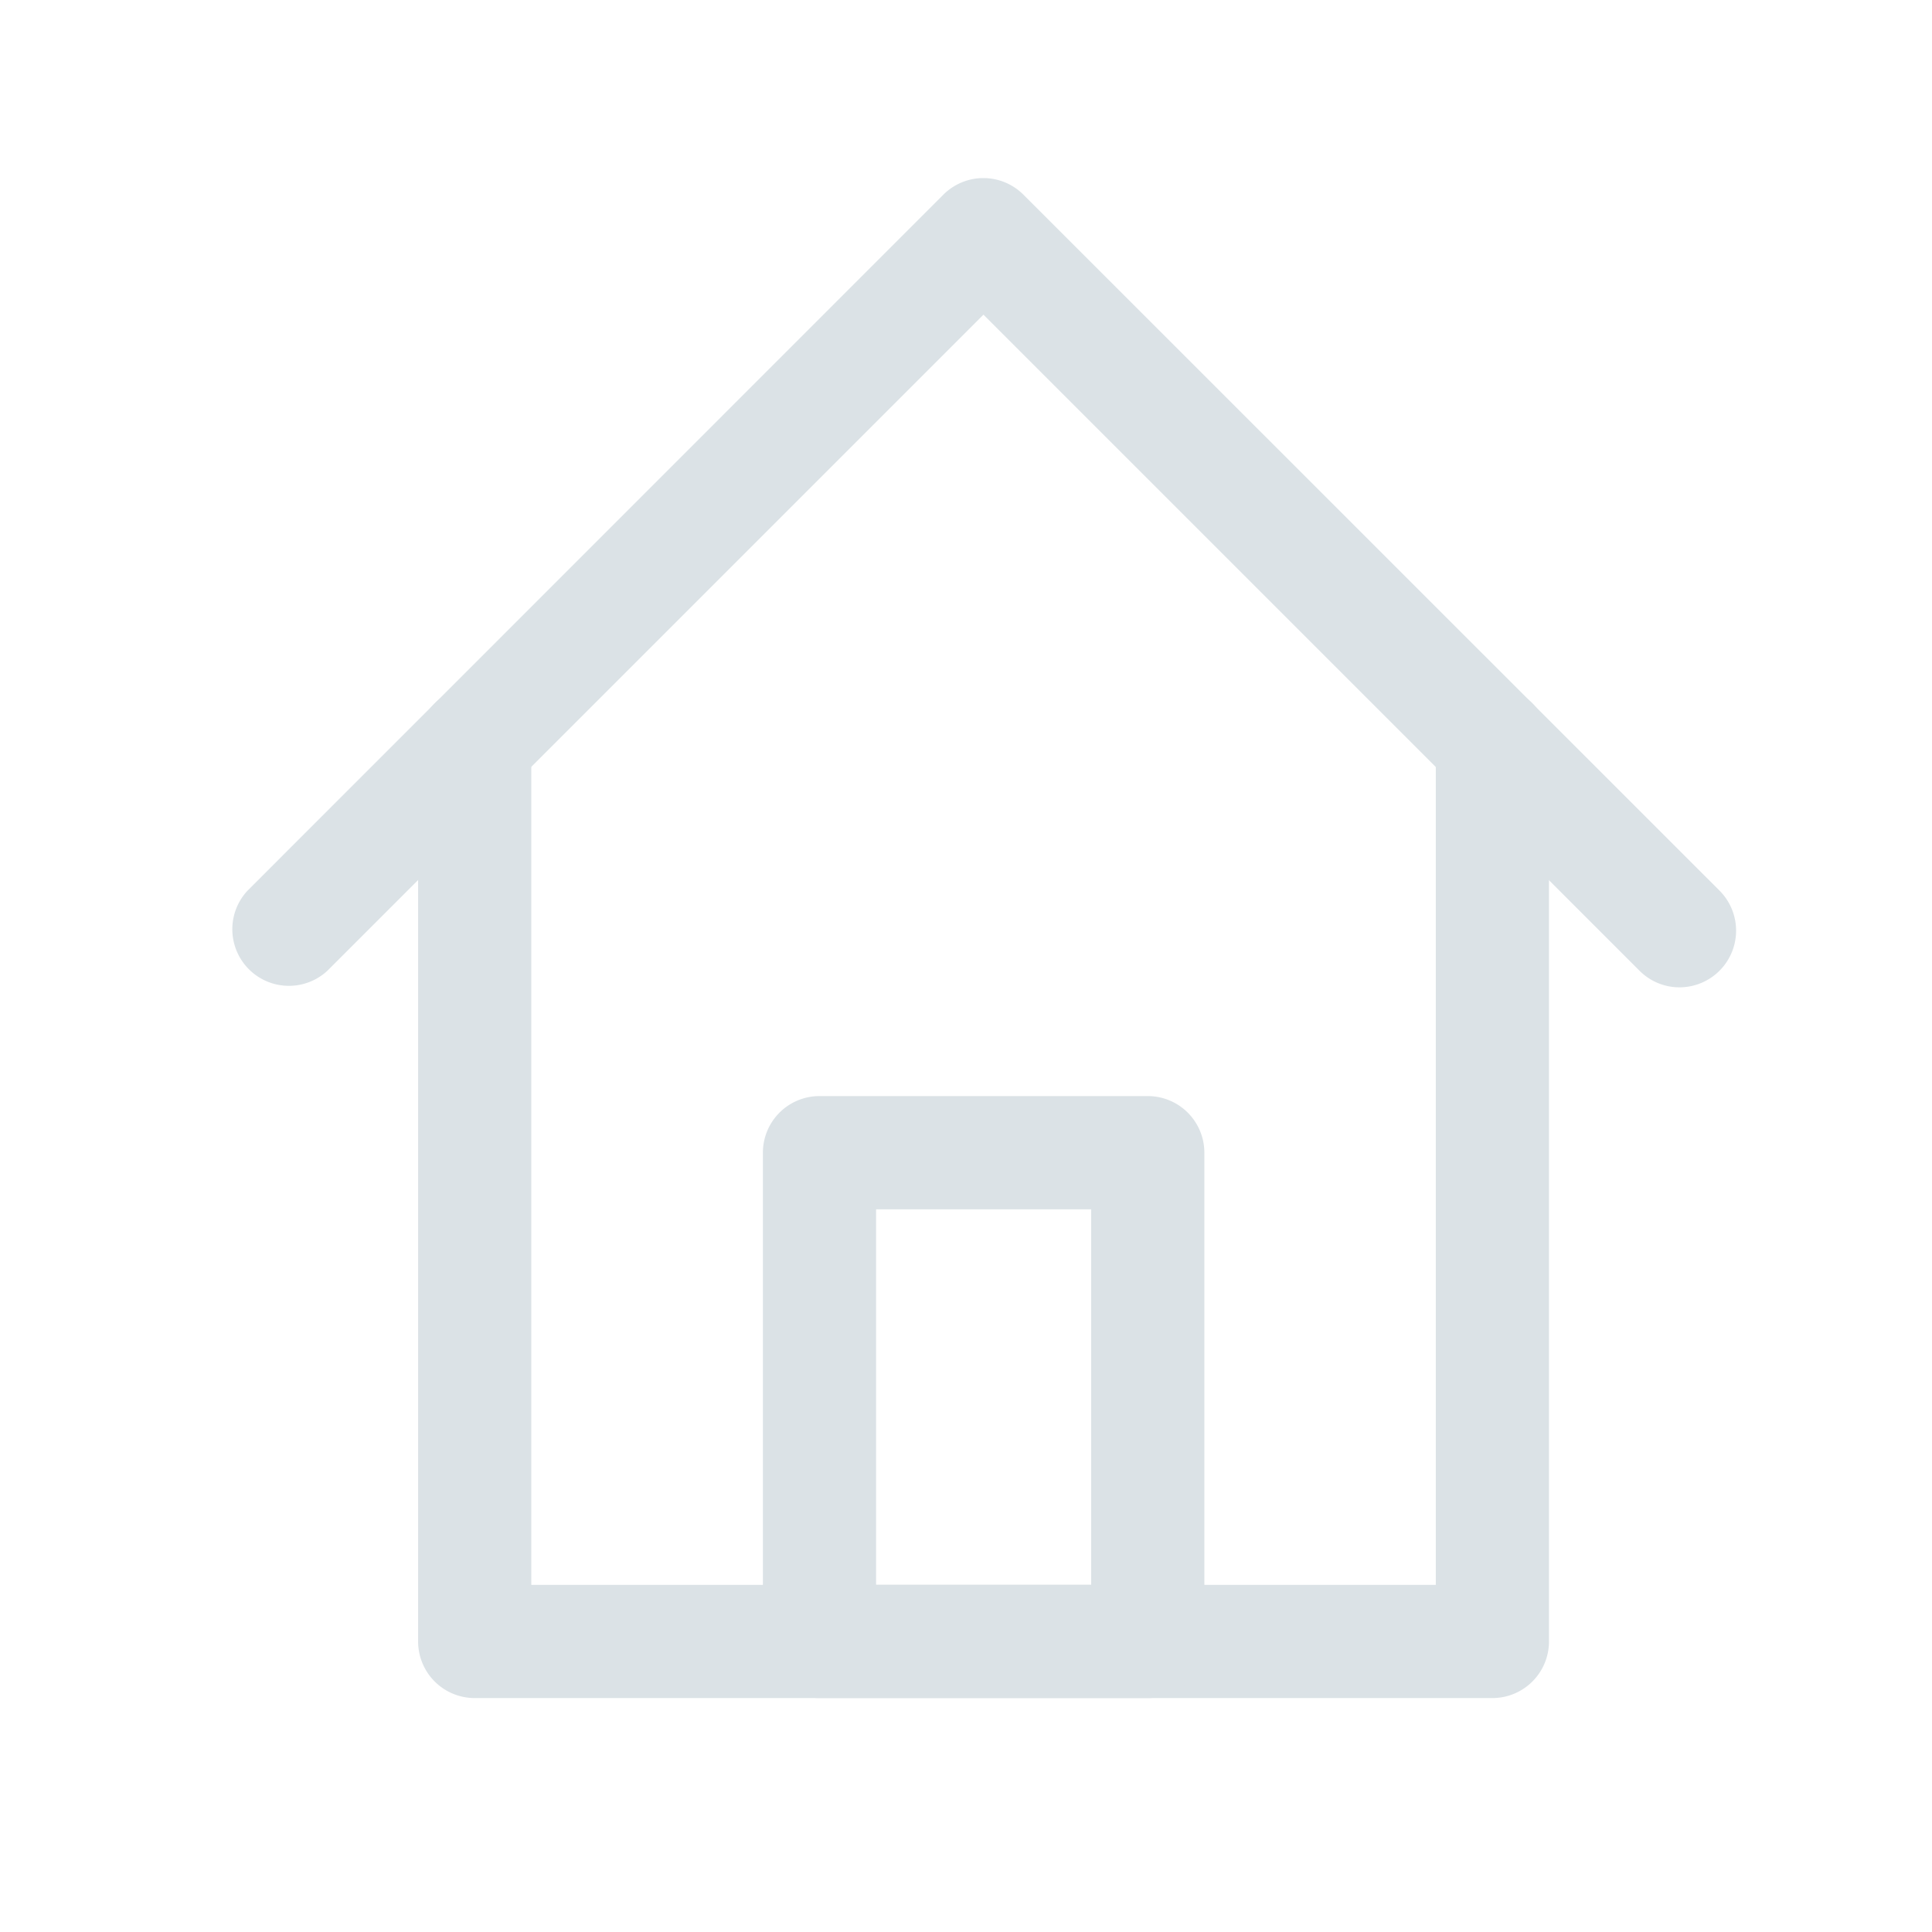 <svg xmlns="http://www.w3.org/2000/svg" width="24" height="24" fill="none"><path fill="#DBE2E6" d="M18.539 21.094H5.897a.703.703 0 0 1-.703-.703V9.234a.703.703 0 1 1 1.406 0v10.454h11.236V9.234a.703.703 0 1 1 1.406 0v11.157a.703.703 0 0 1-.703.703"/><path fill="#DBE2E6" d="M20.865 12.265a.7.7 0 0 1-.498-.206l-8.15-8.15-8.15 8.15a.703.703 0 0 1-.993-.994l8.645-8.647a.703.703 0 0 1 .994 0l8.649 8.647a.704.704 0 0 1-.497 1.2M14.257 21.094H10.18a.703.703 0 0 1-.703-.703v-6.072a.703.703 0 0 1 .703-.703h4.078a.703.703 0 0 1 .703.703v6.072a.703.703 0 0 1-.703.703m-3.375-1.407h2.672v-4.664h-2.672z"/></svg>